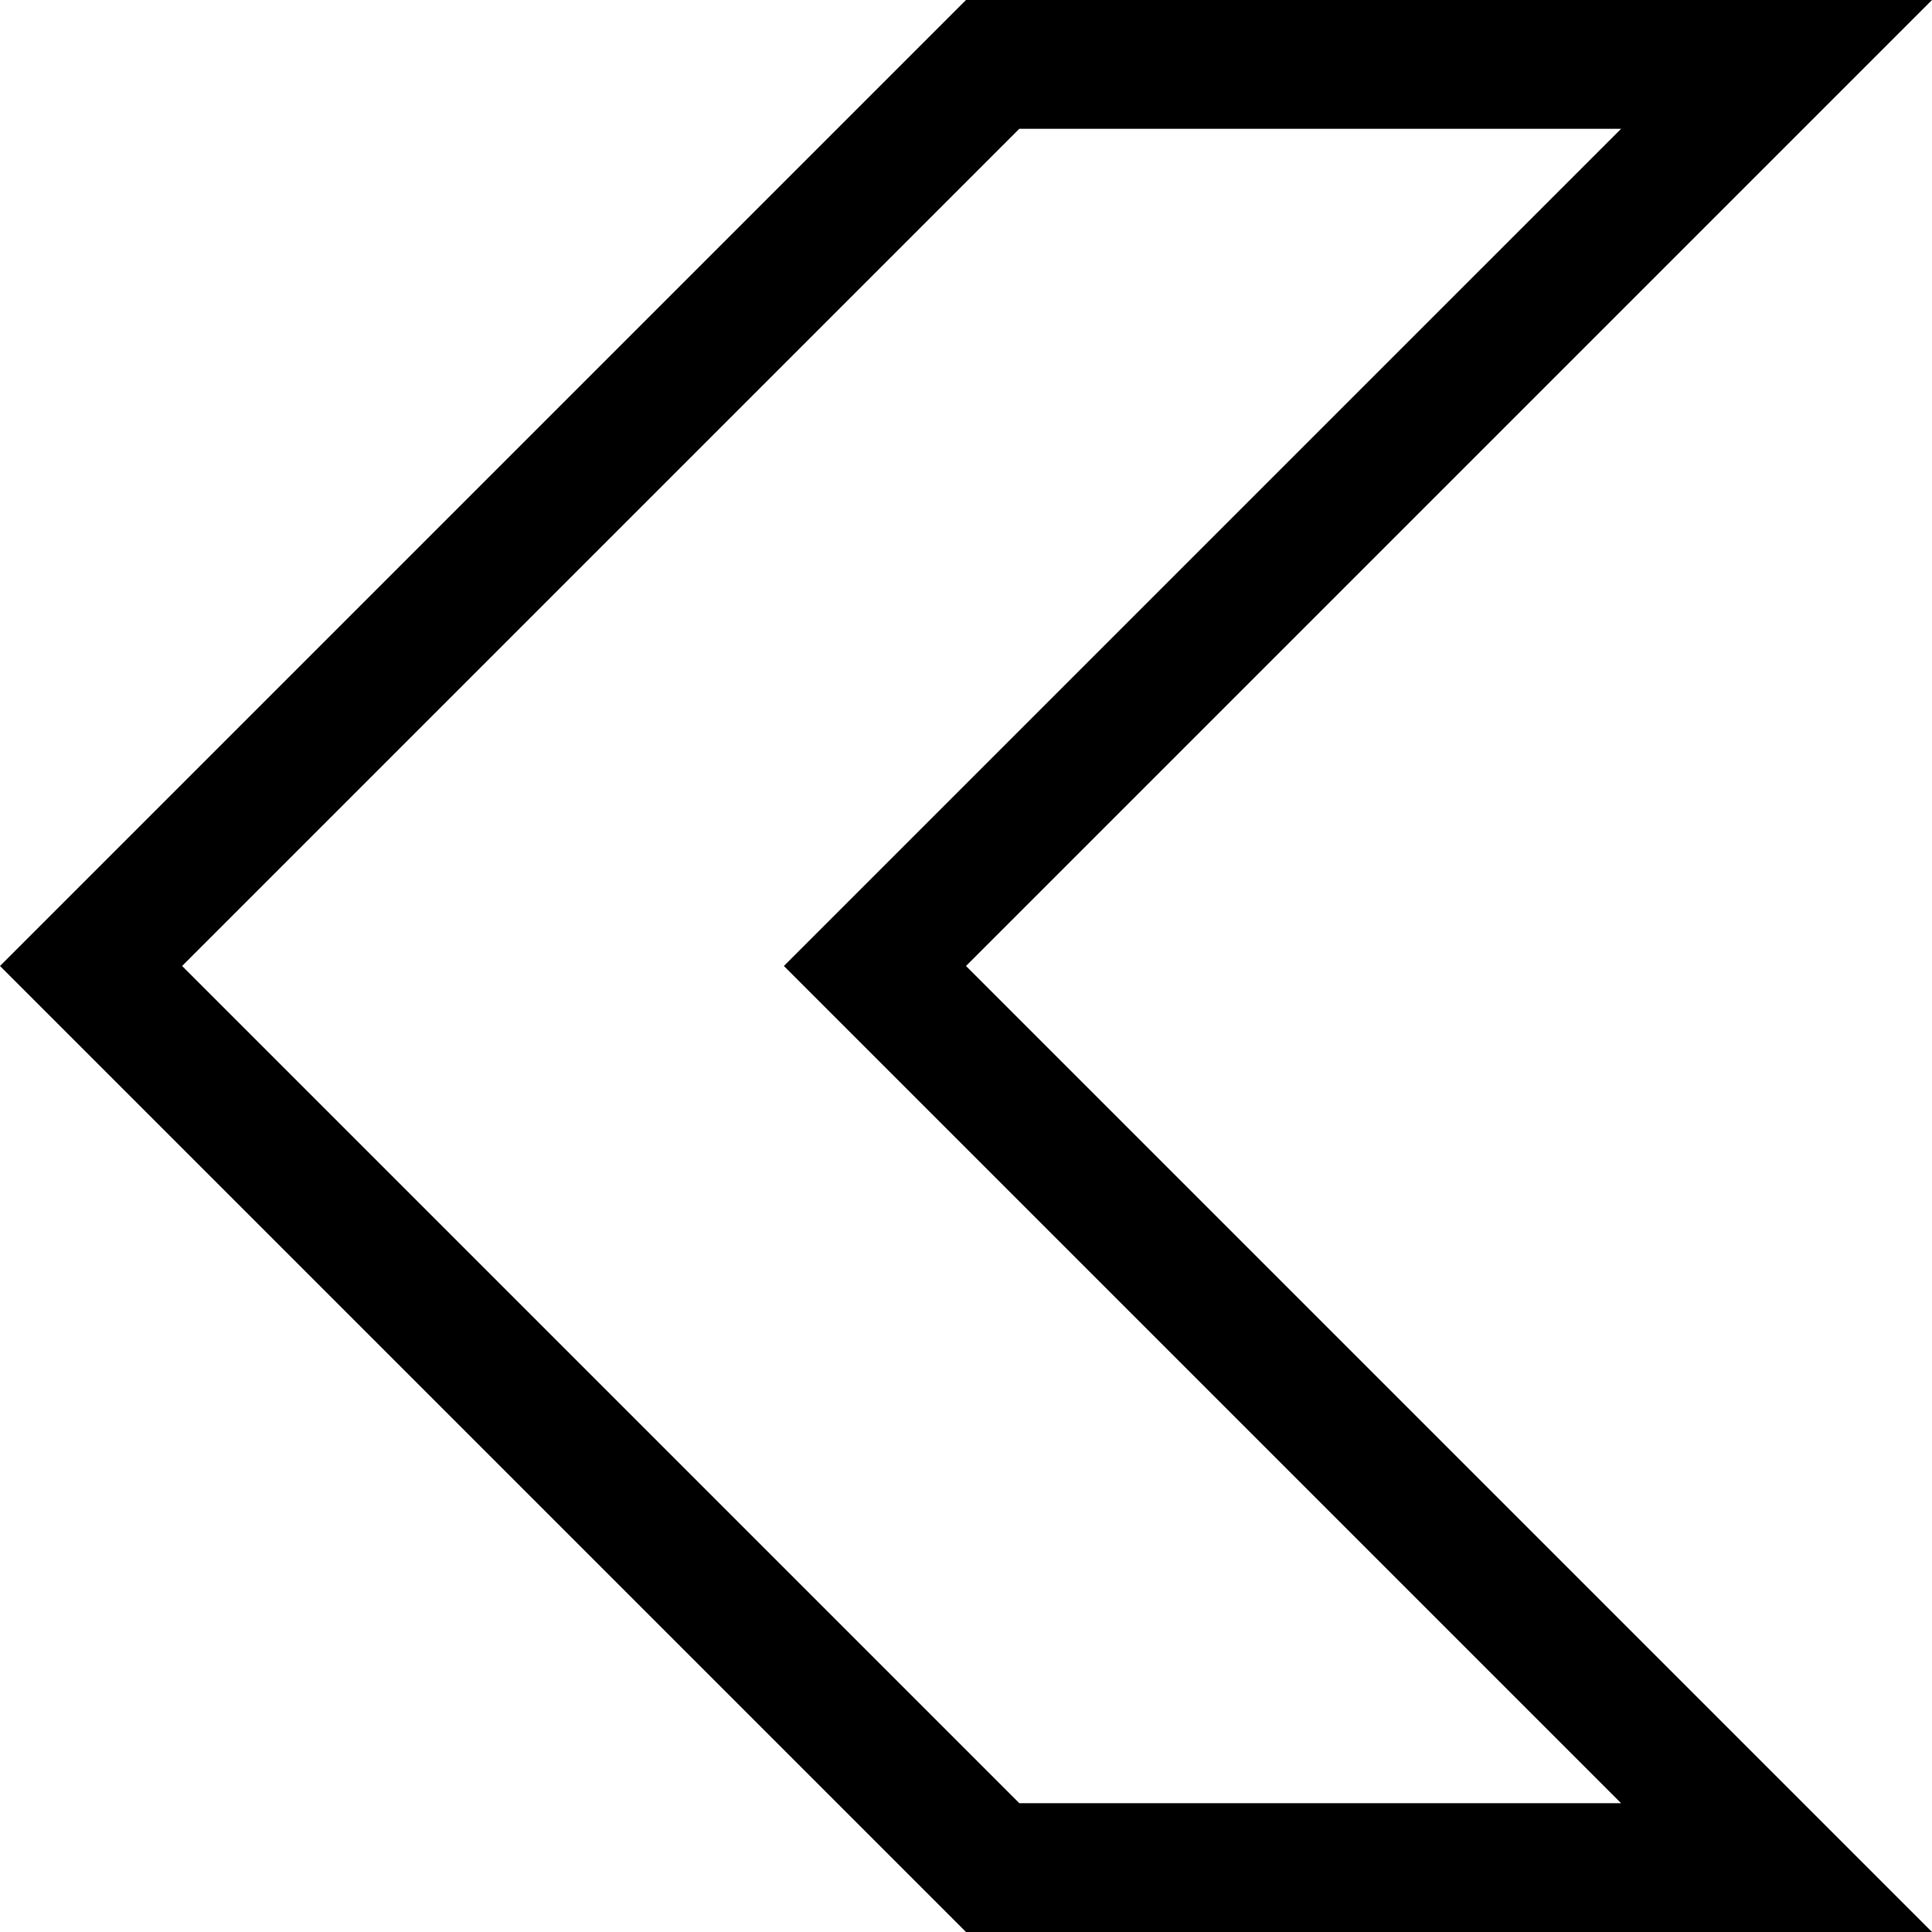 <svg width="30" height="30" viewBox="0 0 30 30" fill="none" xmlns="http://www.w3.org/2000/svg">
<path d="M15 30L-6.55671e-07 15L15 -6.55671e-07L30 0L15 15L30 30L15 30ZM12.172 15L25.172 2L15.828 2L2.828 15L15.828 28L25.172 28L12.172 15Z" fill="black"/>
</svg>
